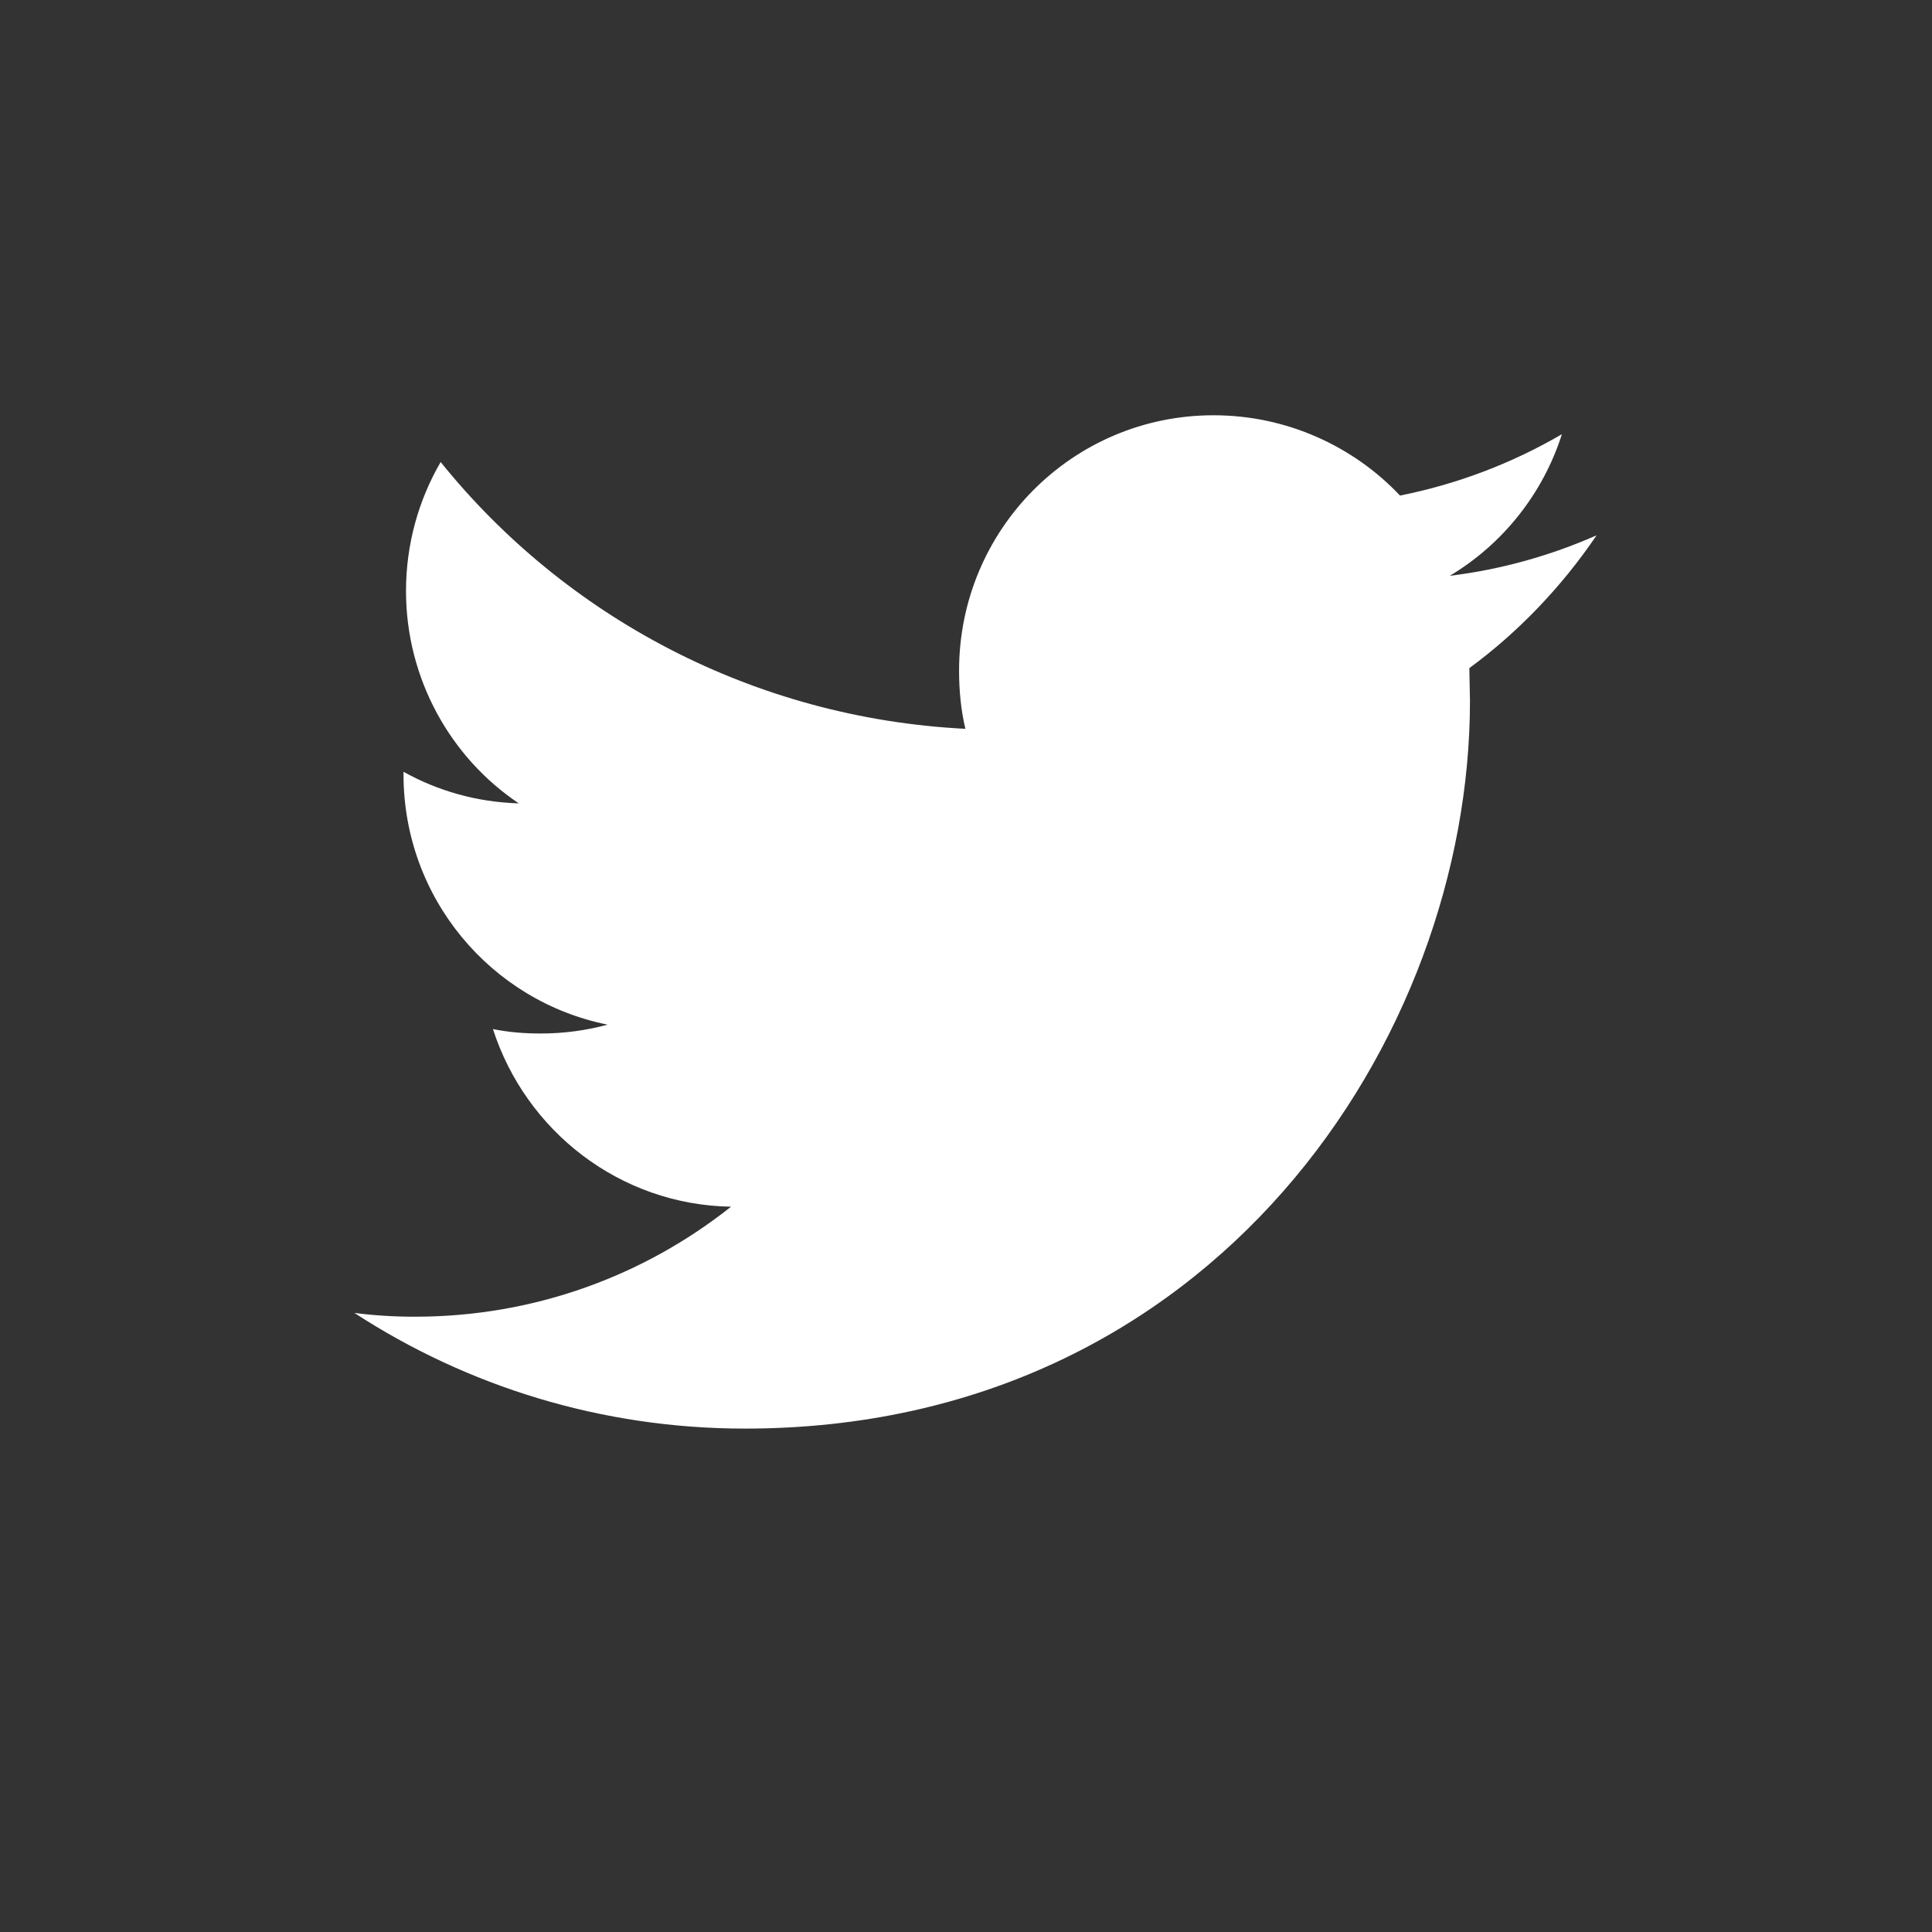 <svg width="34" height="34" viewBox="0 0 34 34" fill="none" xmlns="http://www.w3.org/2000/svg">
<rect x="0" y="0" width="34" height="34" fill="#333333" stroke="none"/>
<g id="Twitter">
<path id="Vector" d="M25.858 11.758L25.869 12.336C25.869 18.277 21.357 25.141 13.109 25.141C10.582 25.141 8.221 24.396 6.236 23.105C6.58 23.15 6.935 23.172 7.301 23.172C9.407 23.172 11.336 22.449 12.865 21.236C10.903 21.203 9.252 19.901 8.675 18.11C8.952 18.166 9.229 18.188 9.518 18.188C9.928 18.188 10.327 18.132 10.693 18.032C8.642 17.621 7.101 15.807 7.101 13.627V13.582C7.7 13.916 8.387 14.116 9.13 14.138C7.932 13.337 7.145 11.947 7.145 10.4C7.145 9.577 7.367 8.798 7.755 8.131C9.95 10.857 13.264 12.637 16.989 12.826C16.912 12.503 16.878 12.158 16.878 11.802C16.878 9.321 18.874 7.308 21.357 7.308C22.643 7.308 23.818 7.853 24.638 8.721C25.647 8.52 26.611 8.153 27.487 7.641C27.155 8.687 26.445 9.577 25.514 10.133C26.423 10.022 27.288 9.777 28.097 9.421C27.487 10.322 26.722 11.123 25.858 11.758Z" fill="white"/>
</g>
</svg>
